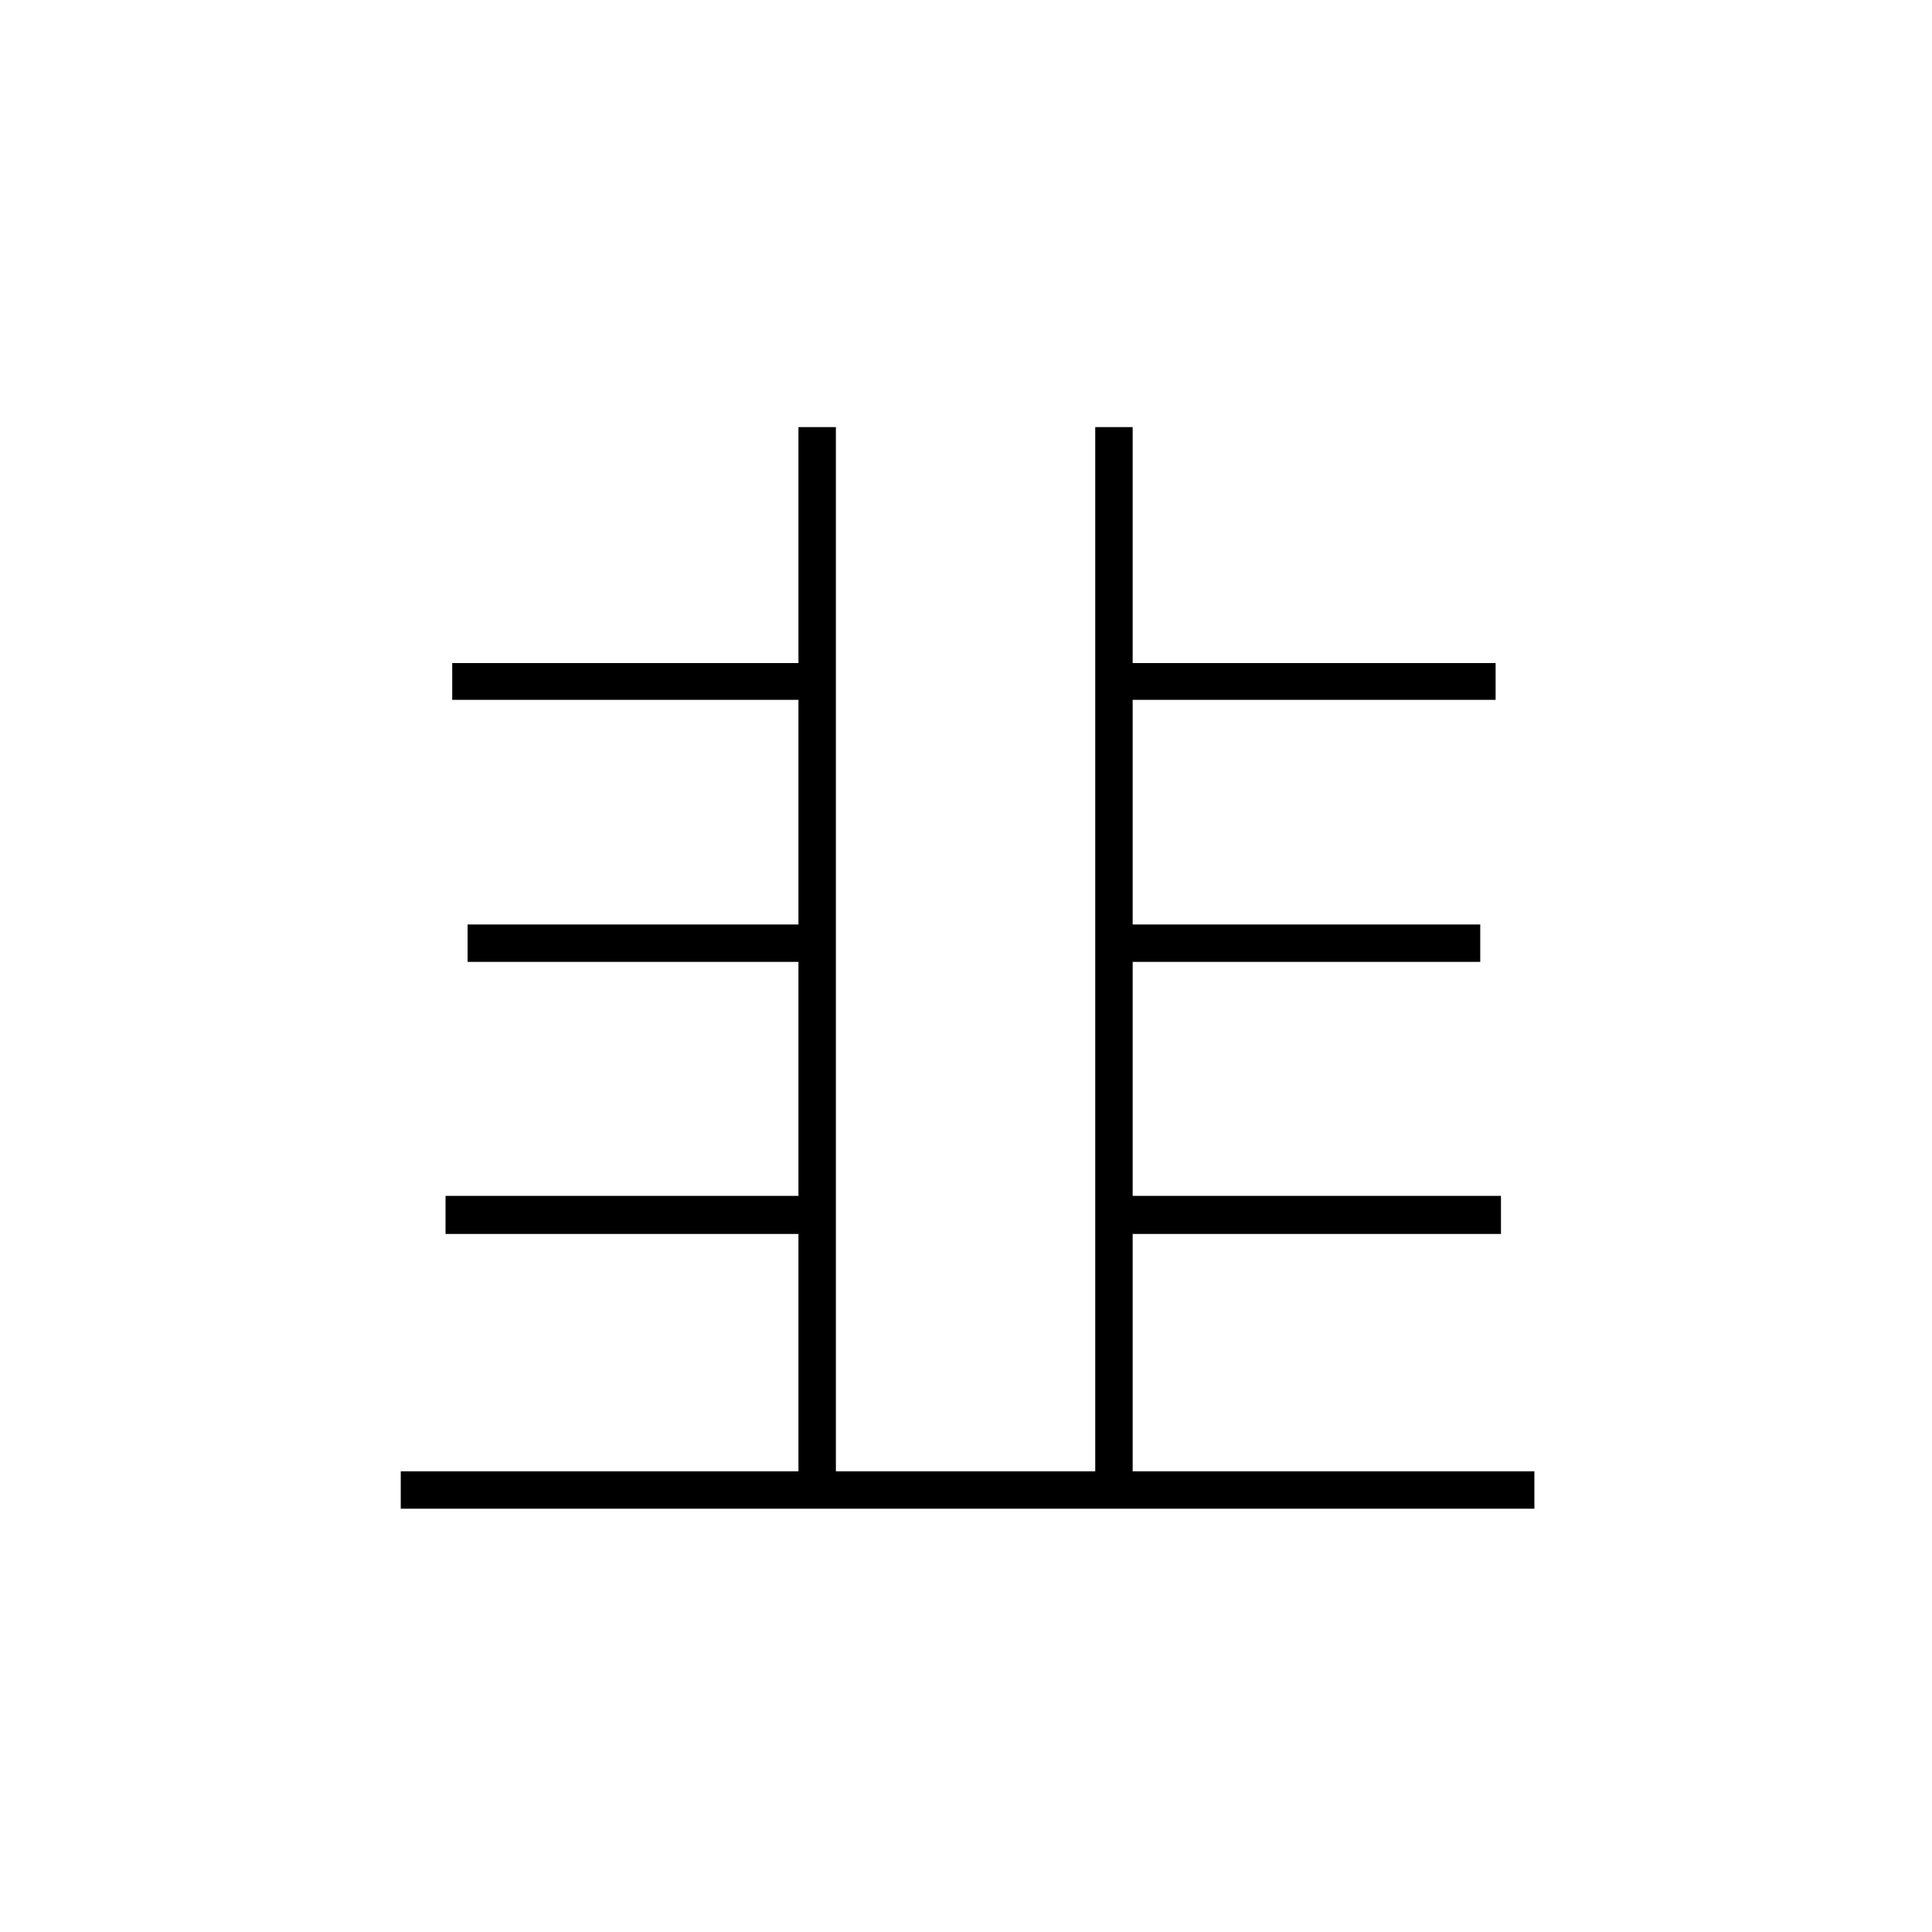 <?xml version="1.0" ?>
<svg xmlns="http://www.w3.org/2000/svg" version="1.1" width="600" height="600">
  <defs/>
  <g>
    <path stroke-width="0" fill="rgb(0, 0, 0)" opacity="1.0" d="M 124.457 456.924 C 241.81 456.924 359.163 456.924 476.517 456.924 C 476.517 460.799 476.517 464.675 476.517 468.55 C 359.163 468.55 241.81 468.55 124.457 468.55 C 124.457 464.675 124.457 460.799 124.457 456.924M 140.441 205.92 C 178.013 205.92 215.586 205.92 253.158 205.92 C 253.158 209.727 253.158 213.533 253.158 217.339 C 215.586 217.339 178.013 217.339 140.441 217.339 C 140.441 213.533 140.441 209.727 140.441 205.92M 344.494 205.92 C 384.488 205.92 424.483 205.92 464.477 205.92 C 464.477 209.727 464.477 213.533 464.477 217.339 C 424.483 217.339 384.488 217.339 344.494 217.339 C 344.494 213.533 344.494 209.727 344.494 205.92M 145.215 287.097 C 181.611 287.097 218.007 287.097 254.403 287.097 C 254.403 290.972 254.403 294.848 254.403 298.723 C 218.007 298.723 181.611 298.723 145.215 298.723 C 145.215 294.848 145.215 290.972 145.215 287.097M 345.325 287.097 C 383.451 287.097 421.577 287.097 459.703 287.097 C 459.703 290.972 459.703 294.848 459.703 298.723 C 421.577 298.723 383.451 298.723 345.325 298.723 C 345.325 294.848 345.325 290.972 345.325 287.097M 138.365 371.388 C 177.183 371.388 216.001 371.388 254.819 371.388 C 254.819 375.332 254.819 379.277 254.819 383.221 C 216.001 383.221 177.183 383.221 138.365 383.221 C 138.365 379.277 138.365 375.332 138.365 371.388M 344.494 371.388 C 385.042 371.388 425.59 371.388 466.138 371.388 C 466.138 375.332 466.138 379.277 466.138 383.221 C 425.59 383.221 385.042 383.221 344.494 383.221 C 344.494 379.277 344.494 375.332 344.494 371.388M 247.968 132.633 C 251.843 132.633 255.718 132.633 259.593 132.633 C 259.593 242.253 259.593 351.872 259.593 461.491 C 255.718 461.491 251.843 461.491 247.968 461.491 C 247.968 351.872 247.968 242.253 247.968 132.633M 340.135 132.633 C 344.01 132.633 347.885 132.633 351.76 132.633 C 351.76 242.737 351.76 352.841 351.76 462.945 C 347.885 462.945 344.01 462.945 340.135 462.945 C 340.135 352.841 340.135 242.737 340.135 132.633"/>
  </g>
</svg>
